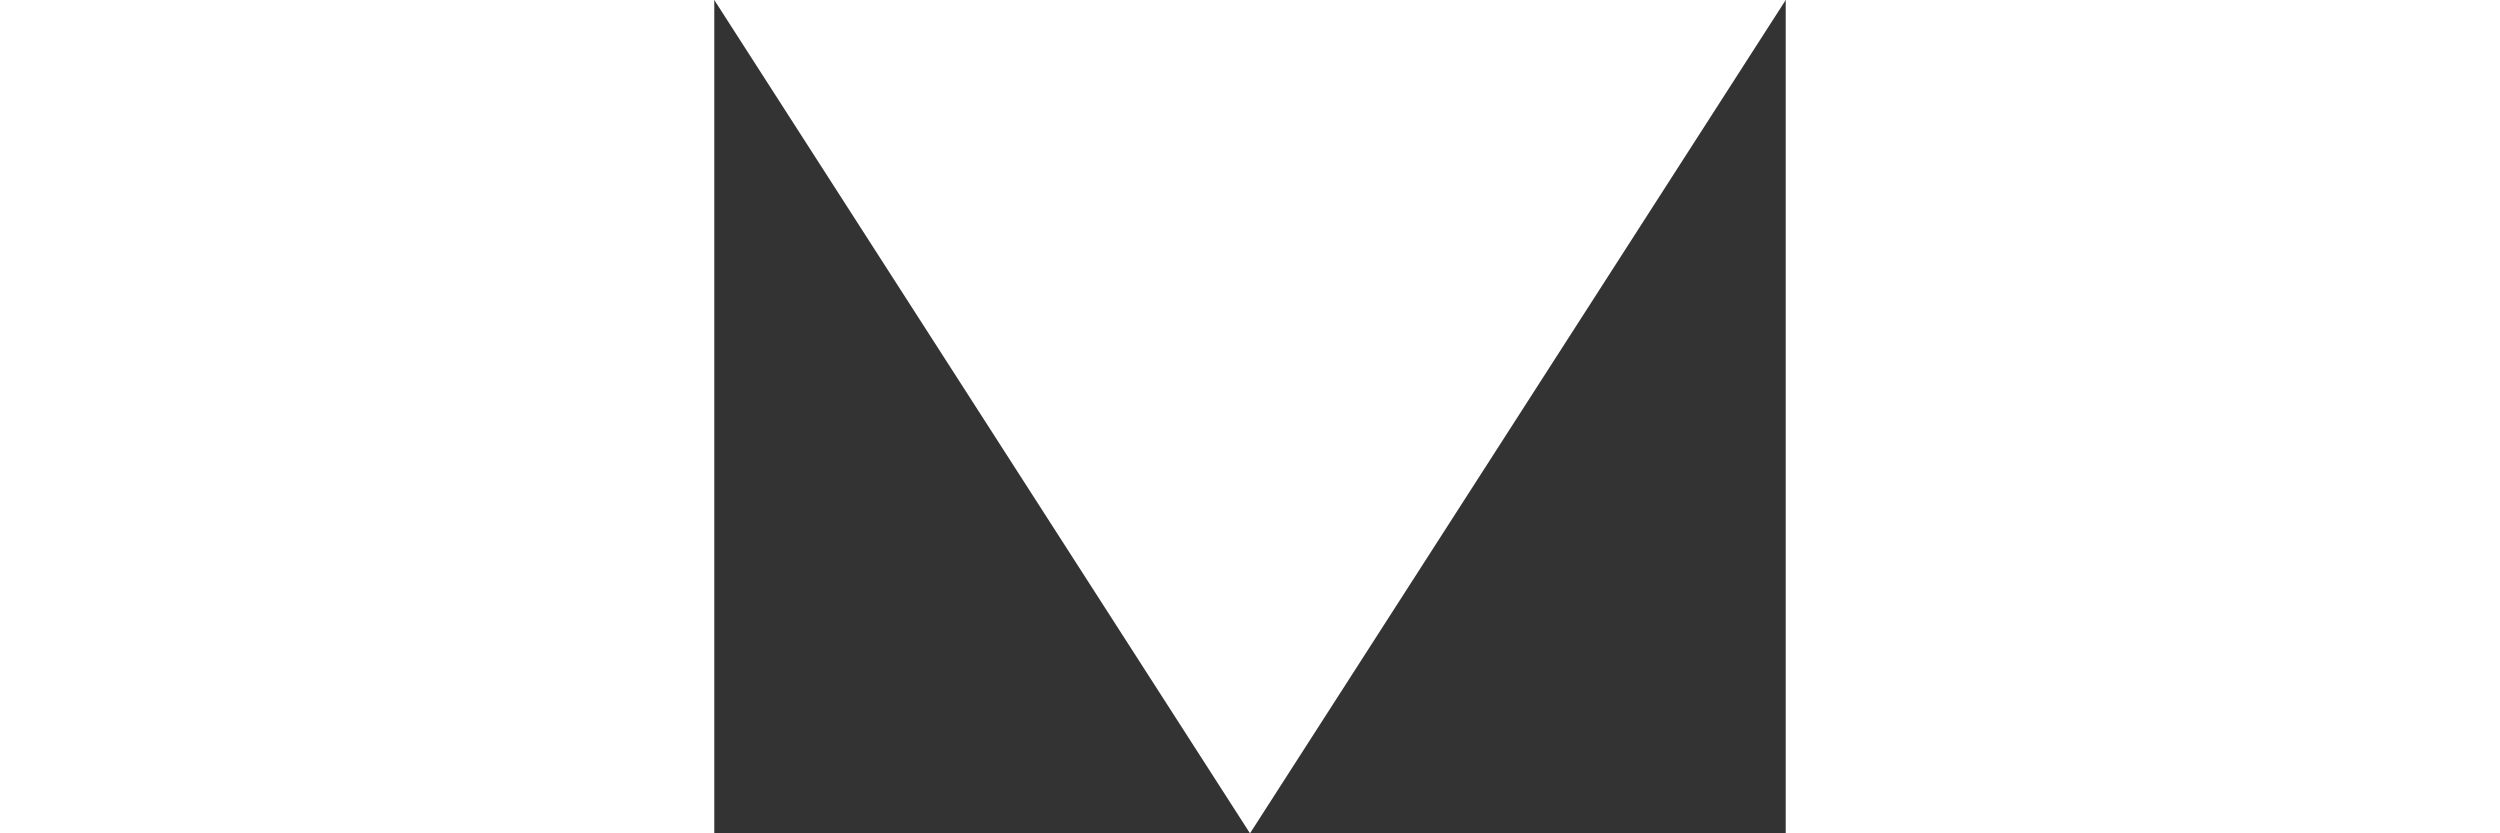 <svg xmlns="http://www.w3.org/2000/svg" width="21" height="7" viewBox="0 0 9 7">
  <rect x="0" y="0" width="9" height="7" fill="#333333" stroke="none"/>
  <path id="mark_select" d="M9,0,4.5,7,0,0Z" fill="#ffffff"/>
</svg>
